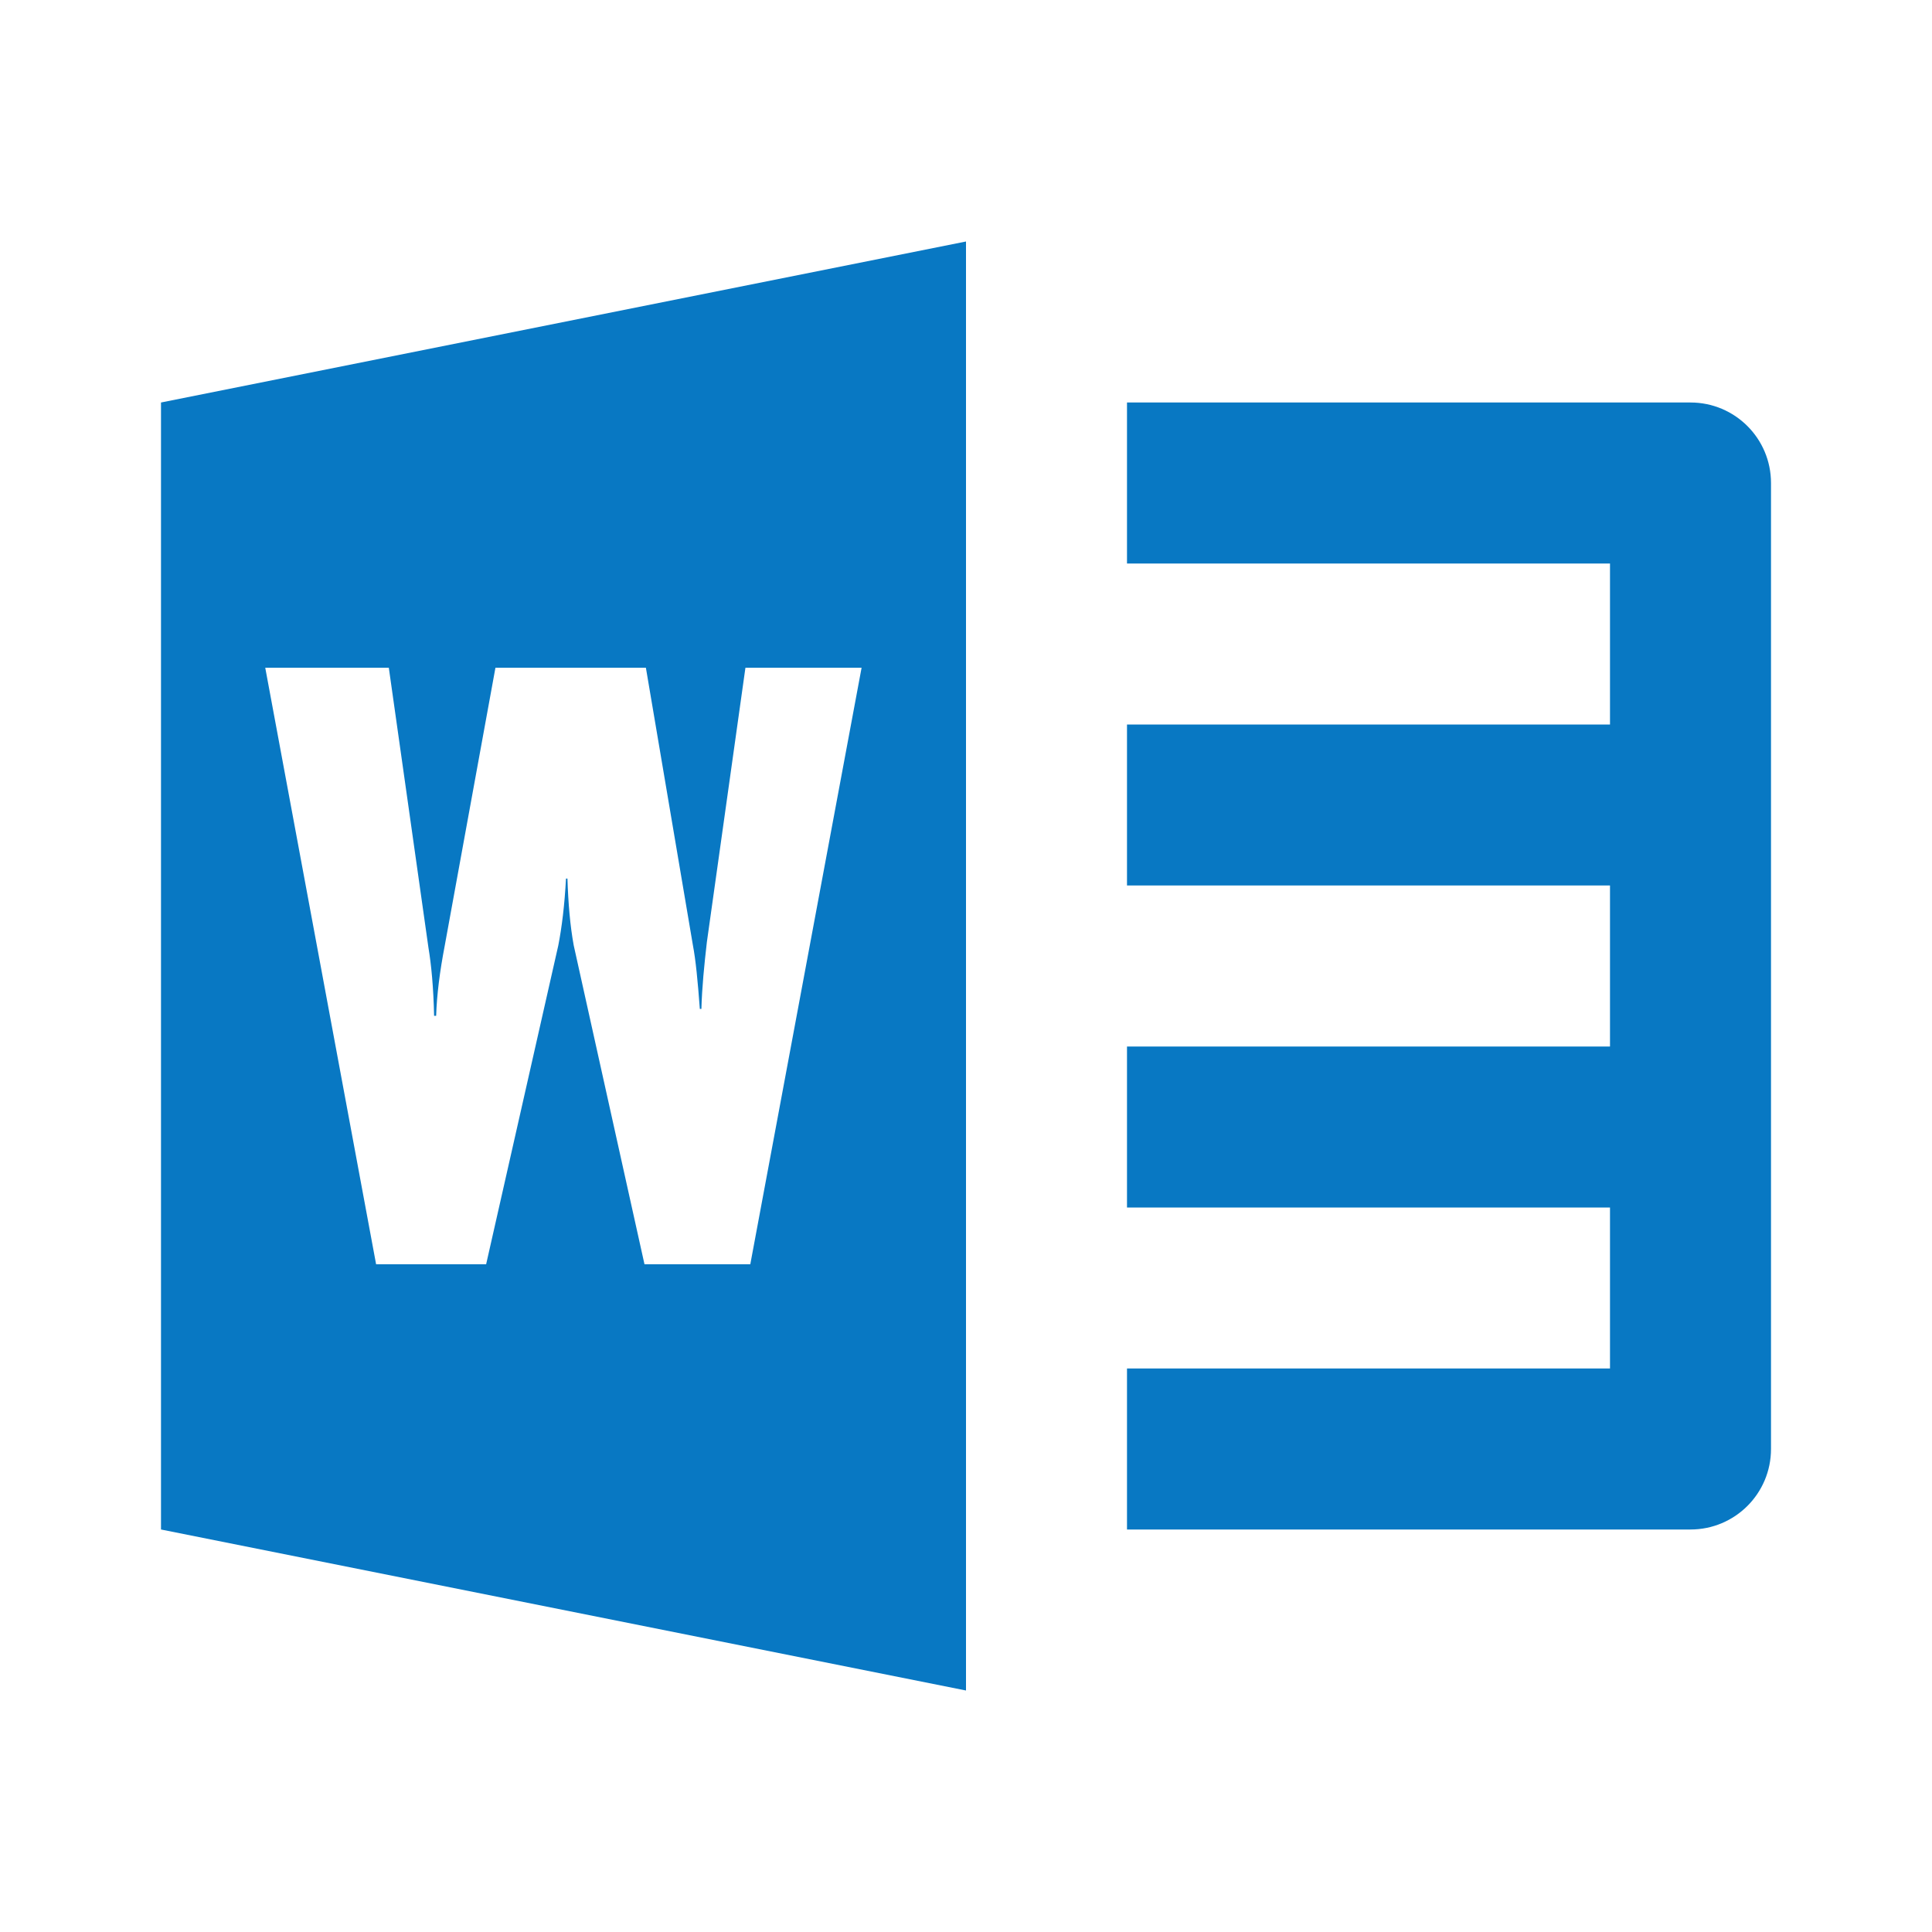 <?xml version="1.0" encoding="UTF-8"?>
<svg xmlns="http://www.w3.org/2000/svg" xmlns:xlink="http://www.w3.org/1999/xlink" width="48pt" height="48pt" viewBox="0 0 48 48" version="1.1">
<g id="surface85328">
<path style=" stroke:none;fill-rule:nonzero;fill:rgb(3.137%,47.059%,76.471%);fill-opacity:1;" d="M 24 6 L 4 10 L 4 38 L 24 42 Z M 28 10 L 28 14 L 40 14 L 40 18 L 28 18 L 28 22 L 40 22 L 40 26 L 28 26 L 28 30 L 40 30 L 40 34 L 28 34 L 28 38 L 42 38 C 43.105 38 44 37.105 44 36 L 44 12 C 44 10.895 43.105 10 42 10 Z M 6.59 16.59 L 9.66 16.59 L 10.645 23.547 C 10.715 23.965 10.77 24.535 10.785 25.238 L 10.836 25.238 C 10.852 24.723 10.926 24.137 11.047 23.508 L 12.309 16.59 L 16.047 16.59 L 17.215 23.484 C 17.285 23.848 17.336 24.379 17.387 25.066 L 17.426 25.066 C 17.441 24.531 17.496 23.977 17.562 23.406 L 18.52 16.59 L 21.406 16.59 L 18.641 31.41 L 16.012 31.41 L 14.254 23.488 C 14.164 22.996 14.117 22.438 14.098 21.828 L 14.062 21.828 C 14.027 22.492 13.957 23.047 13.871 23.488 L 12.078 31.41 L 9.344 31.41 Z M 6.59 16.59 "/>
</g>
</svg>
